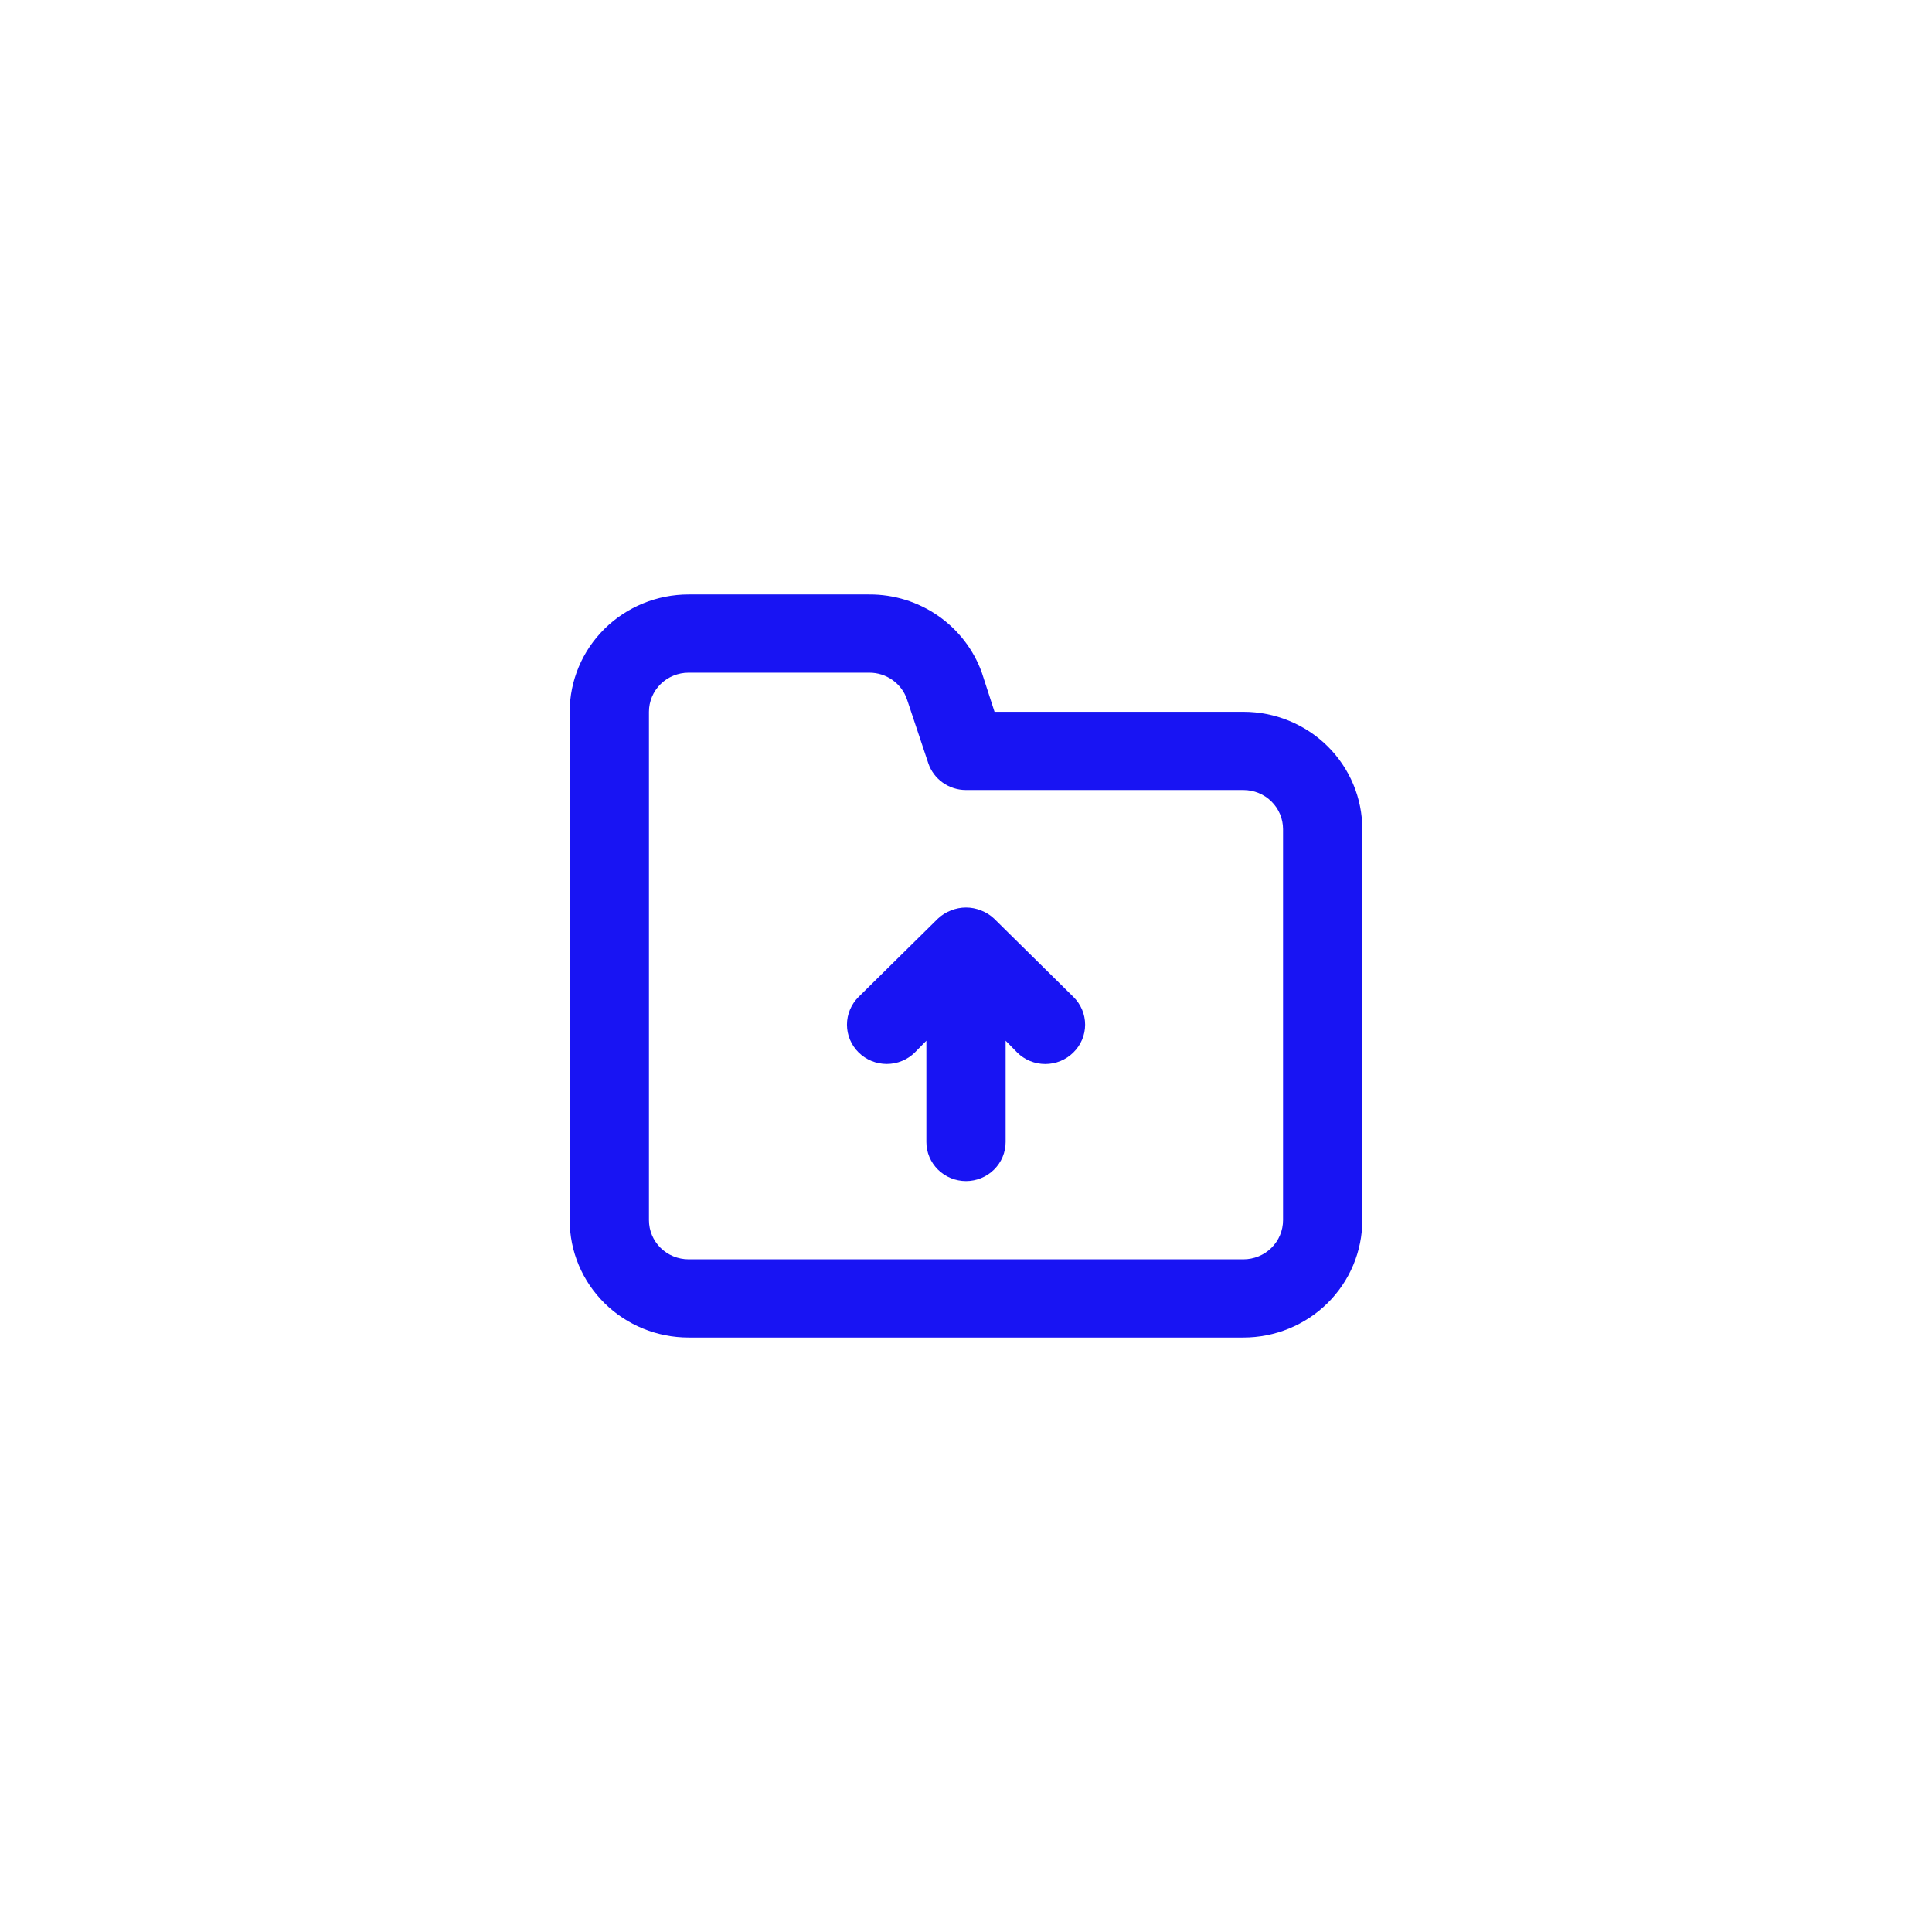 <svg width="70" height="70" viewBox="0 0 75 78" fill="none" xmlns="http://www.w3.org/2000/svg">
<g filter="url(#filter0_d_1448_11565)">
<rect x="4.5" width="66" height="70" rx="7.48" fill="white"/>
<path d="M38.636 33.09C38.484 32.946 38.304 32.833 38.108 32.758C37.718 32.6 37.282 32.6 36.892 32.758C36.696 32.833 36.516 32.946 36.364 33.09L33.164 36.247C32.863 36.545 32.694 36.948 32.694 37.368C32.694 37.789 32.863 38.192 33.164 38.489C33.465 38.787 33.874 38.954 34.3 38.954C34.726 38.954 35.135 38.787 35.436 38.489L35.9 38.016V42.105C35.9 42.524 36.069 42.926 36.369 43.222C36.669 43.518 37.076 43.684 37.5 43.684C37.924 43.684 38.331 43.518 38.631 43.222C38.931 42.926 39.1 42.524 39.1 42.105V38.016L39.564 38.489C39.713 38.638 39.89 38.755 40.085 38.835C40.28 38.915 40.489 38.956 40.7 38.956C40.911 38.956 41.12 38.915 41.315 38.835C41.51 38.755 41.687 38.638 41.836 38.489C41.986 38.343 42.105 38.168 42.186 37.976C42.267 37.783 42.309 37.577 42.309 37.368C42.309 37.16 42.267 36.954 42.186 36.761C42.105 36.569 41.986 36.394 41.836 36.247L38.636 33.09ZM48.7 24.737H38.652L38.14 23.158C37.808 22.231 37.192 21.43 36.378 20.864C35.564 20.298 34.592 19.996 33.596 20H26.3C25.027 20 23.806 20.499 22.906 21.387C22.006 22.276 21.5 23.481 21.5 24.737V45.263C21.5 46.52 22.006 47.724 22.906 48.613C23.806 49.501 25.027 50 26.3 50H48.7C49.973 50 51.194 49.501 52.094 48.613C52.994 47.724 53.5 46.52 53.5 45.263V29.474C53.5 28.217 52.994 27.013 52.094 26.124C51.194 25.236 49.973 24.737 48.7 24.737ZM50.3 45.263C50.3 45.682 50.131 46.084 49.831 46.38C49.531 46.676 49.124 46.842 48.7 46.842H26.3C25.876 46.842 25.469 46.676 25.169 46.38C24.869 46.084 24.7 45.682 24.7 45.263V24.737C24.7 24.318 24.869 23.916 25.169 23.62C25.469 23.324 25.876 23.158 26.3 23.158H33.596C33.931 23.157 34.259 23.26 34.531 23.453C34.804 23.646 35.009 23.918 35.116 24.232L35.98 26.821C36.087 27.135 36.292 27.407 36.565 27.6C36.837 27.792 37.165 27.896 37.5 27.895H48.7C49.124 27.895 49.531 28.061 49.831 28.357C50.131 28.653 50.3 29.055 50.3 29.474V45.263Z" fill="#1814F3"/>
</g>
<defs>
<filter id="filter0_d_1448_11565" x="0.5" y="0" width="74" height="78" filterUnits="userSpaceOnUse" color-interpolation-filters="sRGB">
<feFlood flood-opacity="0" result="BackgroundImageFix"/>
<feColorMatrix in="SourceAlpha" type="matrix" values="0 0 0 0 0 0 0 0 0 0 0 0 0 0 0 0 0 0 127 0" result="hardAlpha"/>
<feOffset dy="4"/>
<feGaussianBlur stdDeviation="2"/>
<feComposite in2="hardAlpha" operator="out"/>
<feColorMatrix type="matrix" values="0 0 0 0 0 0 0 0 0 0 0 0 0 0 0 0 0 0 0.15 0"/>
<feBlend mode="normal" in2="BackgroundImageFix" result="effect1_dropShadow_1448_11565"/>
<feBlend mode="normal" in="SourceGraphic" in2="effect1_dropShadow_1448_11565" result="shape"/>
</filter>
</defs>
</svg>
